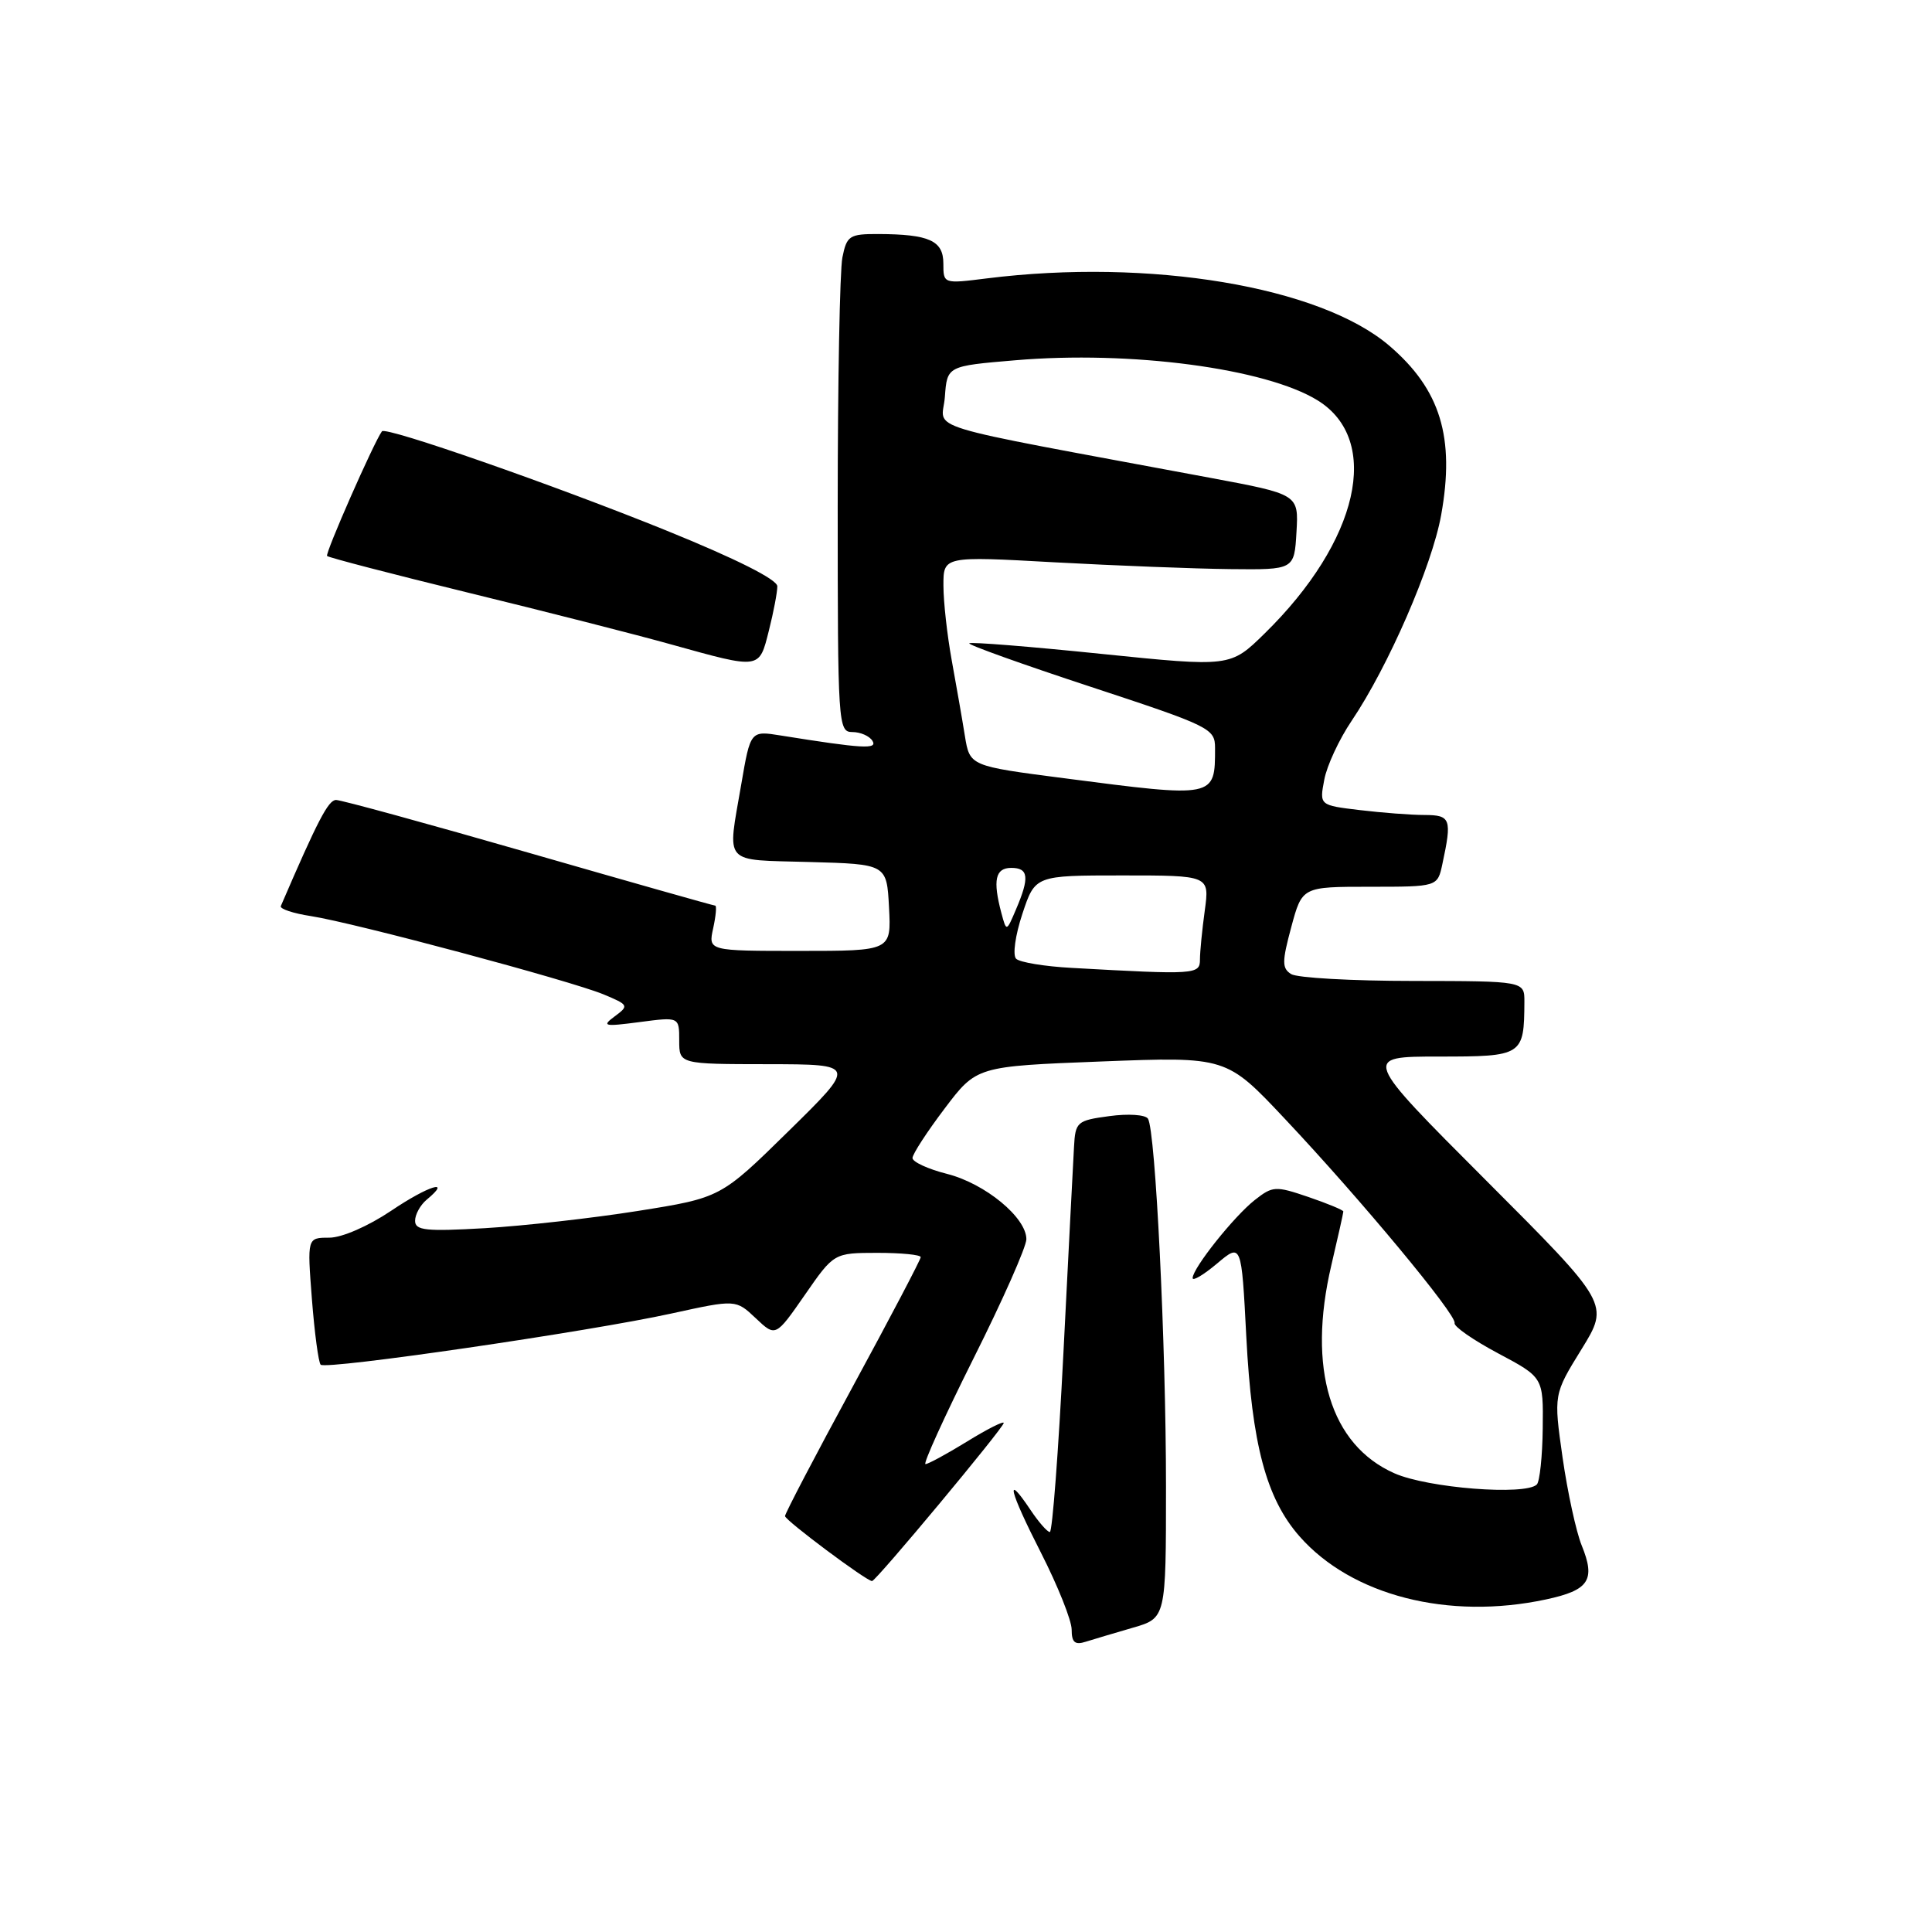 <?xml version="1.0" encoding="UTF-8" standalone="no"?>
<!DOCTYPE svg PUBLIC "-//W3C//DTD SVG 1.1//EN" "http://www.w3.org/Graphics/SVG/1.1/DTD/svg11.dtd" >
<svg xmlns="http://www.w3.org/2000/svg" xmlns:xlink="http://www.w3.org/1999/xlink" version="1.1" viewBox="0 0 256 256">
 <g >
 <path fill="currentColor"
d=" M 150.11 215.68 C 154.50 214.41 154.50 214.41 154.50 196.96 C 154.50 178.12 153.11 149.77 152.11 148.23 C 151.77 147.70 149.49 147.55 147.00 147.89 C 142.69 148.47 142.49 148.65 142.31 152.00 C 142.20 153.93 141.57 166.19 140.91 179.25 C 140.25 192.31 139.44 203.00 139.11 203.00 C 138.77 203.00 137.61 201.67 136.53 200.05 C 133.10 194.93 133.73 197.51 137.94 205.76 C 140.17 210.14 142.00 214.72 142.00 215.93 C 142.00 217.62 142.43 218.00 143.86 217.54 C 144.88 217.22 147.70 216.38 150.11 215.68 Z  M 204.87 211.93 C 210.57 210.71 211.45 209.36 209.58 204.77 C 208.85 202.97 207.71 197.74 207.05 193.14 C 205.86 184.77 205.86 184.77 209.56 178.78 C 213.26 172.78 213.26 172.78 196.89 156.39 C 180.52 140.00 180.52 140.00 190.64 140.00 C 201.78 140.00 201.95 139.89 201.99 132.75 C 202.00 130.00 202.00 130.00 187.25 129.98 C 179.14 129.98 171.86 129.57 171.08 129.07 C 169.86 128.30 169.86 127.44 171.10 122.84 C 172.54 117.50 172.54 117.50 181.51 117.50 C 190.48 117.50 190.48 117.50 191.12 114.50 C 192.41 108.50 192.23 108.00 188.75 107.99 C 186.96 107.99 183.10 107.69 180.17 107.34 C 174.83 106.70 174.83 106.70 175.47 103.33 C 175.81 101.47 177.45 97.95 179.10 95.51 C 183.95 88.32 189.75 74.99 190.96 68.25 C 192.81 57.96 190.87 51.61 184.09 45.81 C 174.92 37.96 152.35 34.19 130.75 36.89 C 125.00 37.61 125.00 37.61 125.00 34.92 C 125.00 31.88 123.13 31.04 116.38 31.01 C 112.55 31.00 112.20 31.23 111.62 34.12 C 111.28 35.84 111.00 50.69 111.00 67.12 C 111.00 96.03 111.06 97.00 112.94 97.00 C 114.01 97.00 115.20 97.52 115.60 98.16 C 116.31 99.31 114.35 99.20 103.47 97.46 C 99.44 96.81 99.44 96.81 98.22 103.93 C 96.37 114.74 95.62 113.89 107.25 114.22 C 117.50 114.50 117.50 114.50 117.80 120.25 C 118.10 126.00 118.10 126.00 105.97 126.00 C 93.84 126.00 93.84 126.00 94.50 123.00 C 94.86 121.35 94.98 120.00 94.77 120.00 C 94.55 120.00 83.44 116.85 70.07 113.00 C 56.70 109.15 45.21 106.00 44.53 106.00 C 43.51 106.00 42.11 108.68 37.21 120.06 C 37.05 120.43 38.85 121.03 41.21 121.39 C 46.96 122.28 75.61 129.95 79.97 131.76 C 83.30 133.15 83.36 133.26 81.47 134.66 C 79.69 135.98 80.01 136.05 84.75 135.43 C 90.00 134.74 90.00 134.74 90.00 137.87 C 90.00 141.00 90.00 141.00 101.75 141.01 C 113.50 141.03 113.50 141.03 104.50 149.87 C 95.50 158.71 95.50 158.71 84.50 160.46 C 78.45 161.42 69.34 162.44 64.25 162.74 C 56.42 163.19 55.00 163.04 55.00 161.76 C 55.00 160.93 55.69 159.68 56.52 158.98 C 59.99 156.11 56.79 157.09 51.85 160.42 C 48.77 162.49 45.30 164.00 43.62 164.00 C 40.70 164.00 40.70 164.00 41.33 172.15 C 41.68 176.63 42.20 180.53 42.49 180.83 C 43.20 181.53 78.09 176.44 89.00 174.04 C 97.50 172.18 97.50 172.18 100.14 174.67 C 102.77 177.16 102.77 177.16 106.64 171.59 C 110.50 166.02 110.50 166.02 116.25 166.01 C 119.41 166.01 122.00 166.26 122.00 166.58 C 122.00 166.89 117.95 174.61 113.00 183.72 C 108.05 192.83 104.01 200.56 104.02 200.89 C 104.04 201.46 114.81 209.50 115.55 209.50 C 116.07 209.50 133.00 189.17 133.00 188.55 C 133.00 188.26 130.81 189.36 128.14 191.01 C 125.47 192.65 122.99 194.00 122.63 194.00 C 122.28 194.00 125.14 187.71 128.99 180.01 C 132.85 172.32 136.00 165.20 136.00 164.20 C 136.00 161.33 130.54 156.83 125.50 155.55 C 122.97 154.91 120.91 153.96 120.91 153.44 C 120.92 152.92 122.83 149.98 125.16 146.90 C 129.40 141.29 129.40 141.29 145.95 140.65 C 162.50 140.01 162.50 140.01 170.26 148.26 C 180.28 158.89 193.05 174.27 192.74 175.31 C 192.61 175.76 195.20 177.56 198.50 179.32 C 204.50 182.51 204.50 182.51 204.42 189.25 C 204.38 192.96 204.02 196.31 203.64 196.70 C 202.14 198.19 189.20 197.18 184.77 195.22 C 176.27 191.46 173.20 181.35 176.40 167.69 C 177.28 163.94 178.00 160.72 178.00 160.53 C 178.00 160.34 175.92 159.48 173.38 158.61 C 169.00 157.12 168.64 157.14 166.25 159.02 C 163.51 161.18 158.07 168.00 158.03 169.34 C 158.01 169.80 159.46 168.94 161.25 167.44 C 164.50 164.70 164.50 164.70 165.14 177.10 C 165.88 191.39 167.78 198.55 172.19 203.57 C 179.09 211.42 191.92 214.71 204.87 211.93 Z  M 101.88 83.56 C 102.50 81.11 103.00 78.47 103.00 77.69 C 103.00 76.79 97.55 74.05 88.25 70.28 C 73.47 64.29 51.10 56.48 50.61 57.15 C 49.55 58.58 43.04 73.37 43.34 73.67 C 43.55 73.88 52.00 76.08 62.11 78.55 C 72.23 81.02 84.33 84.10 89.00 85.41 C 100.80 88.69 100.58 88.72 101.88 83.56 Z  M 142.00 128.25 C 138.43 128.06 135.11 127.51 134.64 127.04 C 134.16 126.56 134.53 123.93 135.47 121.09 C 137.16 116.00 137.16 116.00 148.72 116.00 C 160.27 116.00 160.27 116.00 159.64 120.64 C 159.29 123.19 159.00 126.12 159.00 127.14 C 159.00 129.13 158.45 129.17 142.00 128.25 Z  M 132.69 120.99 C 131.53 116.62 131.88 115.00 134.00 115.00 C 136.29 115.00 136.44 116.26 134.63 120.49 C 133.36 123.48 133.36 123.48 132.69 120.99 Z  M 141.00 103.12 C 128.50 101.50 128.50 101.50 127.85 97.50 C 127.50 95.30 126.71 90.80 126.11 87.50 C 125.51 84.20 125.01 79.74 125.01 77.60 C 125.00 73.69 125.00 73.69 139.75 74.51 C 147.86 74.95 158.32 75.36 163.00 75.41 C 171.50 75.50 171.50 75.50 171.79 70.50 C 172.08 65.50 172.08 65.50 160.29 63.30 C 120.76 55.92 124.86 57.17 125.20 52.59 C 125.50 48.50 125.50 48.50 134.50 47.74 C 149.82 46.43 167.72 48.81 174.59 53.05 C 183.11 58.32 180.07 71.70 167.57 83.94 C 163.03 88.39 163.03 88.39 145.91 86.64 C 136.49 85.67 128.62 85.04 128.43 85.24 C 128.23 85.43 135.48 88.03 144.54 91.01 C 160.42 96.24 161.00 96.53 161.00 99.13 C 161.00 105.74 161.07 105.73 141.00 103.12 Z "/>
</g>
</svg>